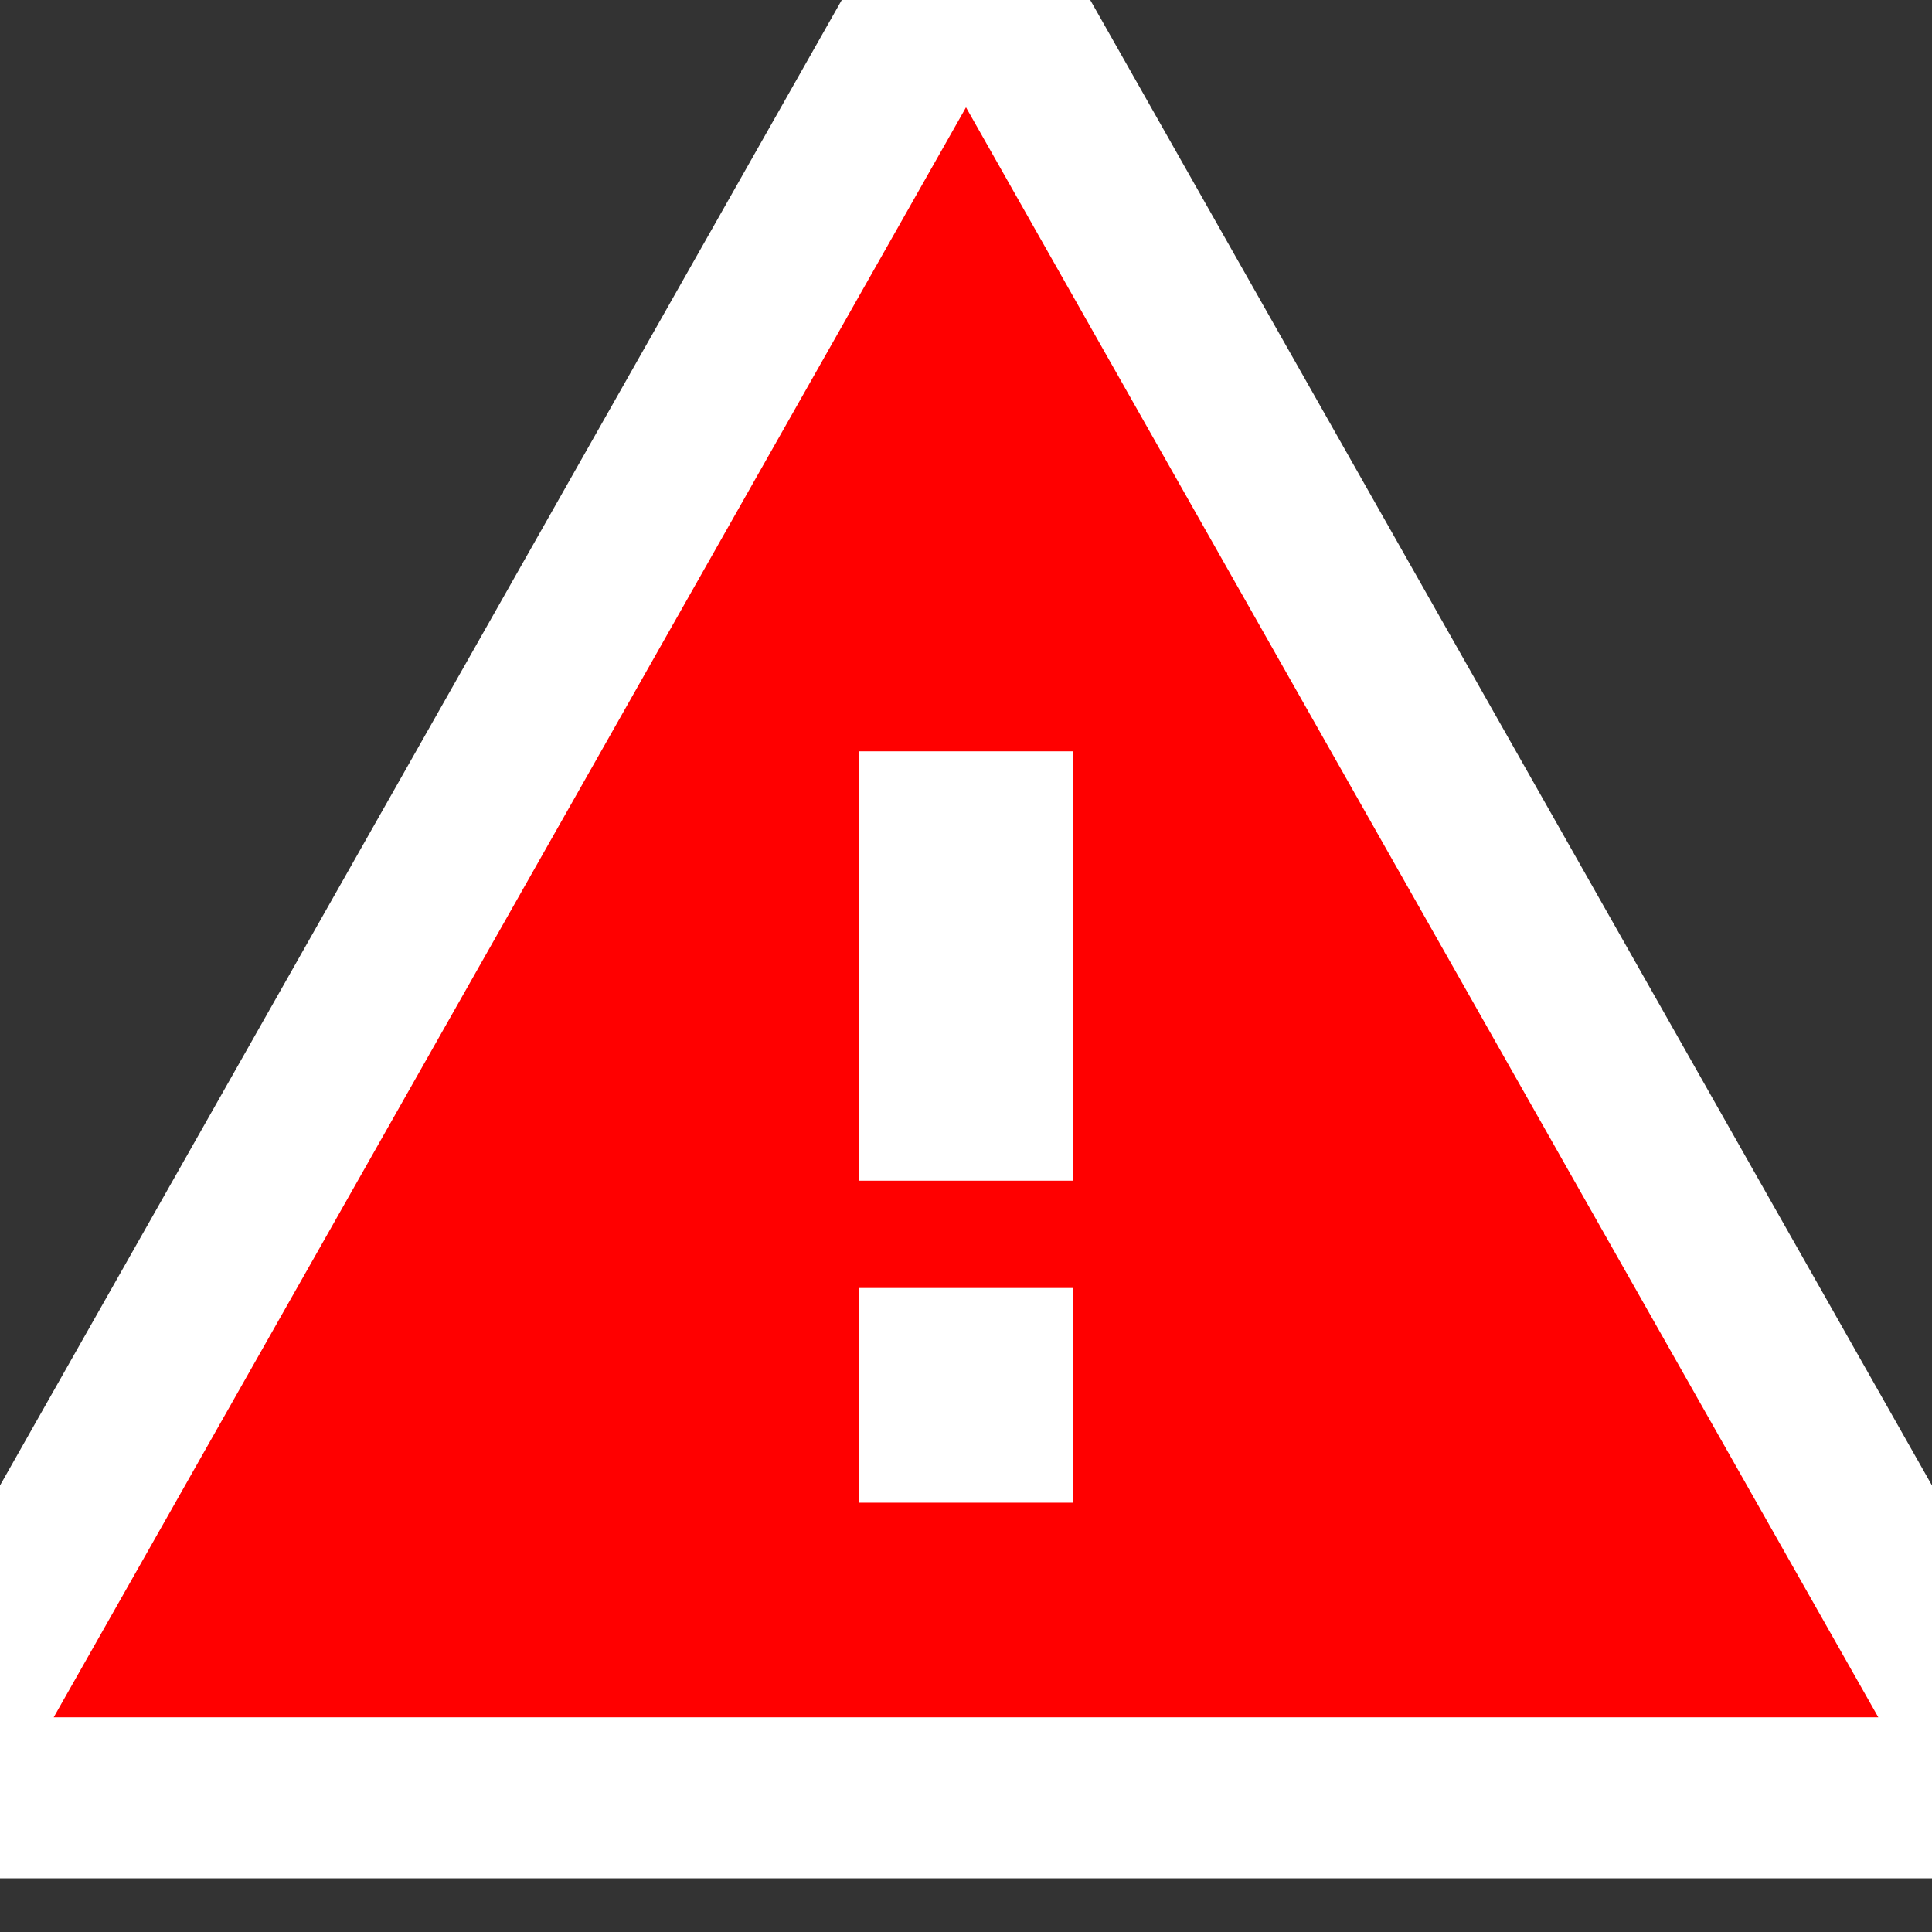 <?xml version="1.0" encoding="UTF-8" standalone="no"?>
<svg
   width="18"
   height="18"
   viewBox="0 0 18 18"
   version="1.1"
   id="svg6">
  <rect x="0" y="0" width="18" height="18" fill="#333333" stroke="none"/>
  <defs
     id="defs10" />
  <path
     d="M0 0h18v18H0z"
     fill="none"
     id="path2" />
  <path
     d="M.5 16h17L9 1 .5 16zm9.5-2H8v-2h2v2zm0-3H8V7h2v4z"
     id="path4"
     style="stroke:#ffffff;stroke-width:3" />
  <path
     d="M.5 16h17L9 1 .5 16zm9.5-2H8v-2h2v2zm0-3H8V7h2v4z"
     id="path4"
     style="fill:#ff0000;fill-opacity:1" />
</svg>
